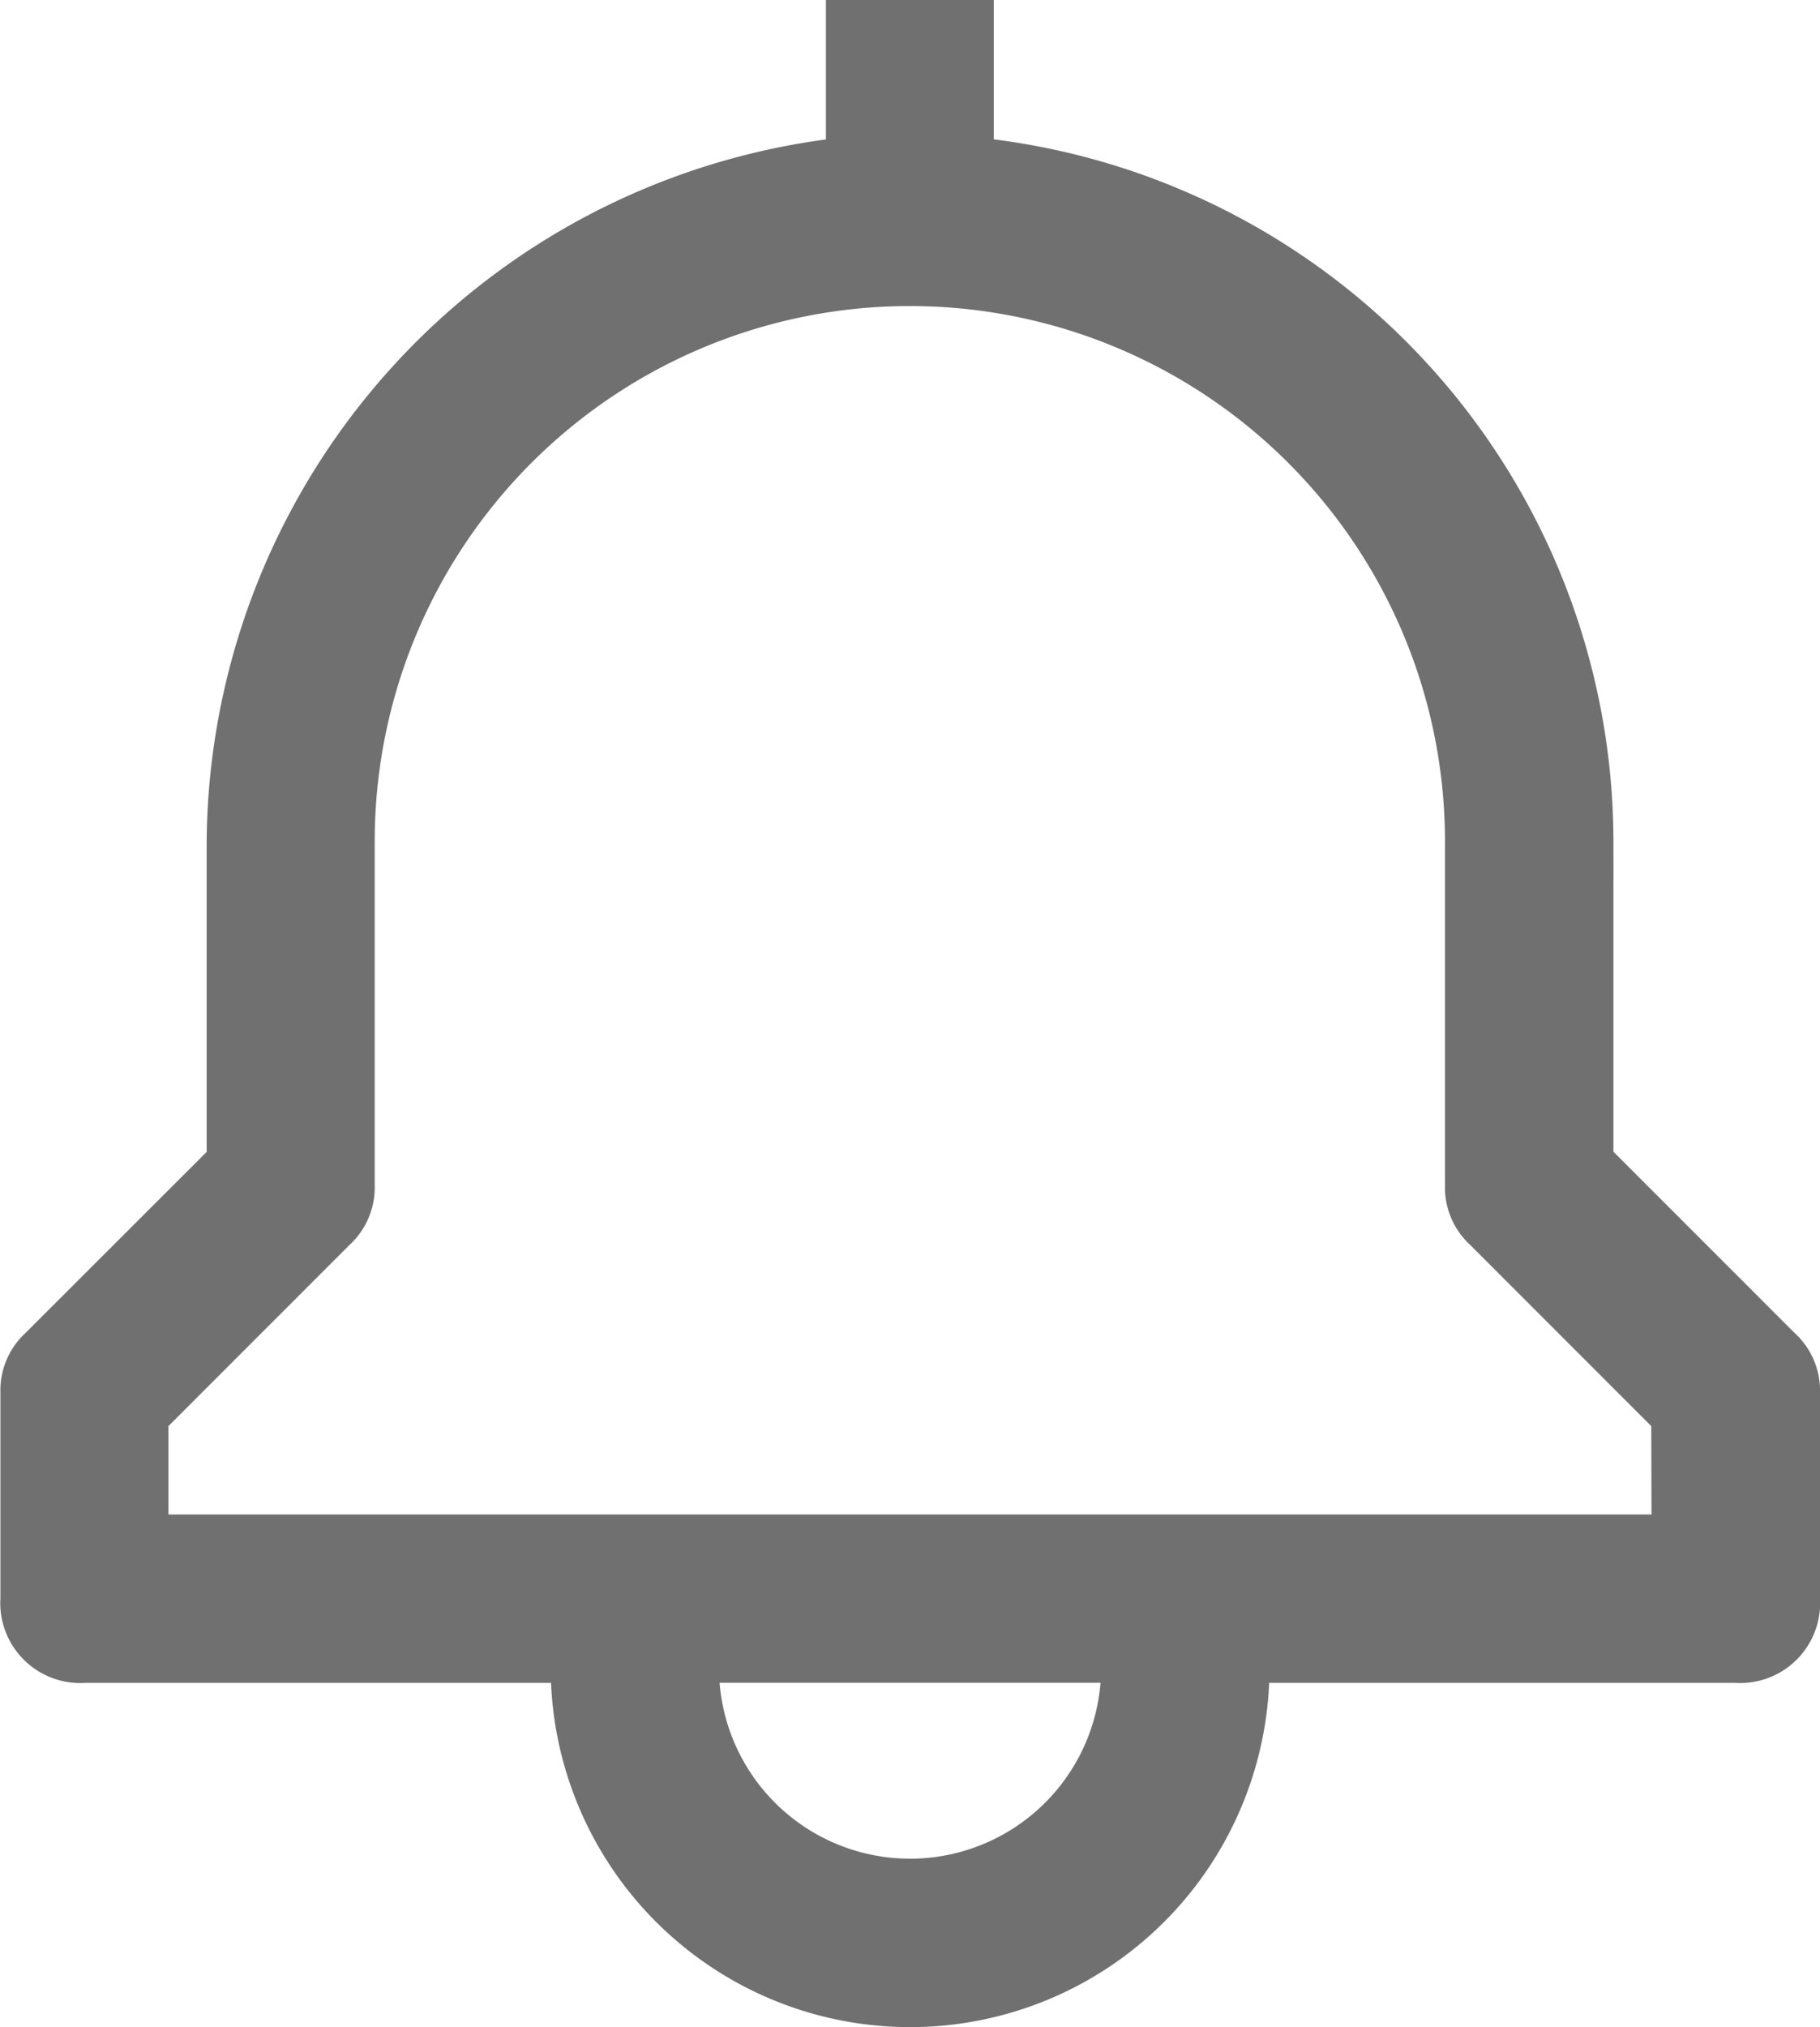 <svg xmlns="http://www.w3.org/2000/svg" width="17.816" height="19.834" viewBox="0 0 17.816 19.834"><path d="M20.685,14.125l-1.819-1.819v-3.1A6.783,6.783,0,0,0,12.8,2.472V1.125H11.457V2.472A6.837,6.837,0,0,0,5.395,9.208v3.1L3.576,14.125a.613.613,0,0,0-.2.471v2.021a.633.633,0,0,0,.674.674H8.763a3.368,3.368,0,1,0,6.736,0h4.715a.633.633,0,0,0,.674-.674V14.6A.613.613,0,0,0,20.685,14.125ZM12.13,19.311A2.021,2.021,0,0,1,10.11,17.29h4.041A2.021,2.021,0,0,1,12.13,19.311Zm7.409-3.368H4.721V14.866L6.54,13.047a.613.613,0,0,0,.2-.471V9.208a5.388,5.388,0,0,1,10.777,0v3.368a.613.613,0,0,0,.2.471l1.819,1.819Z" transform="translate(-3.222 -0.975)" fill="#707070" stroke="#707070" stroke-width="0.3"/></svg>
